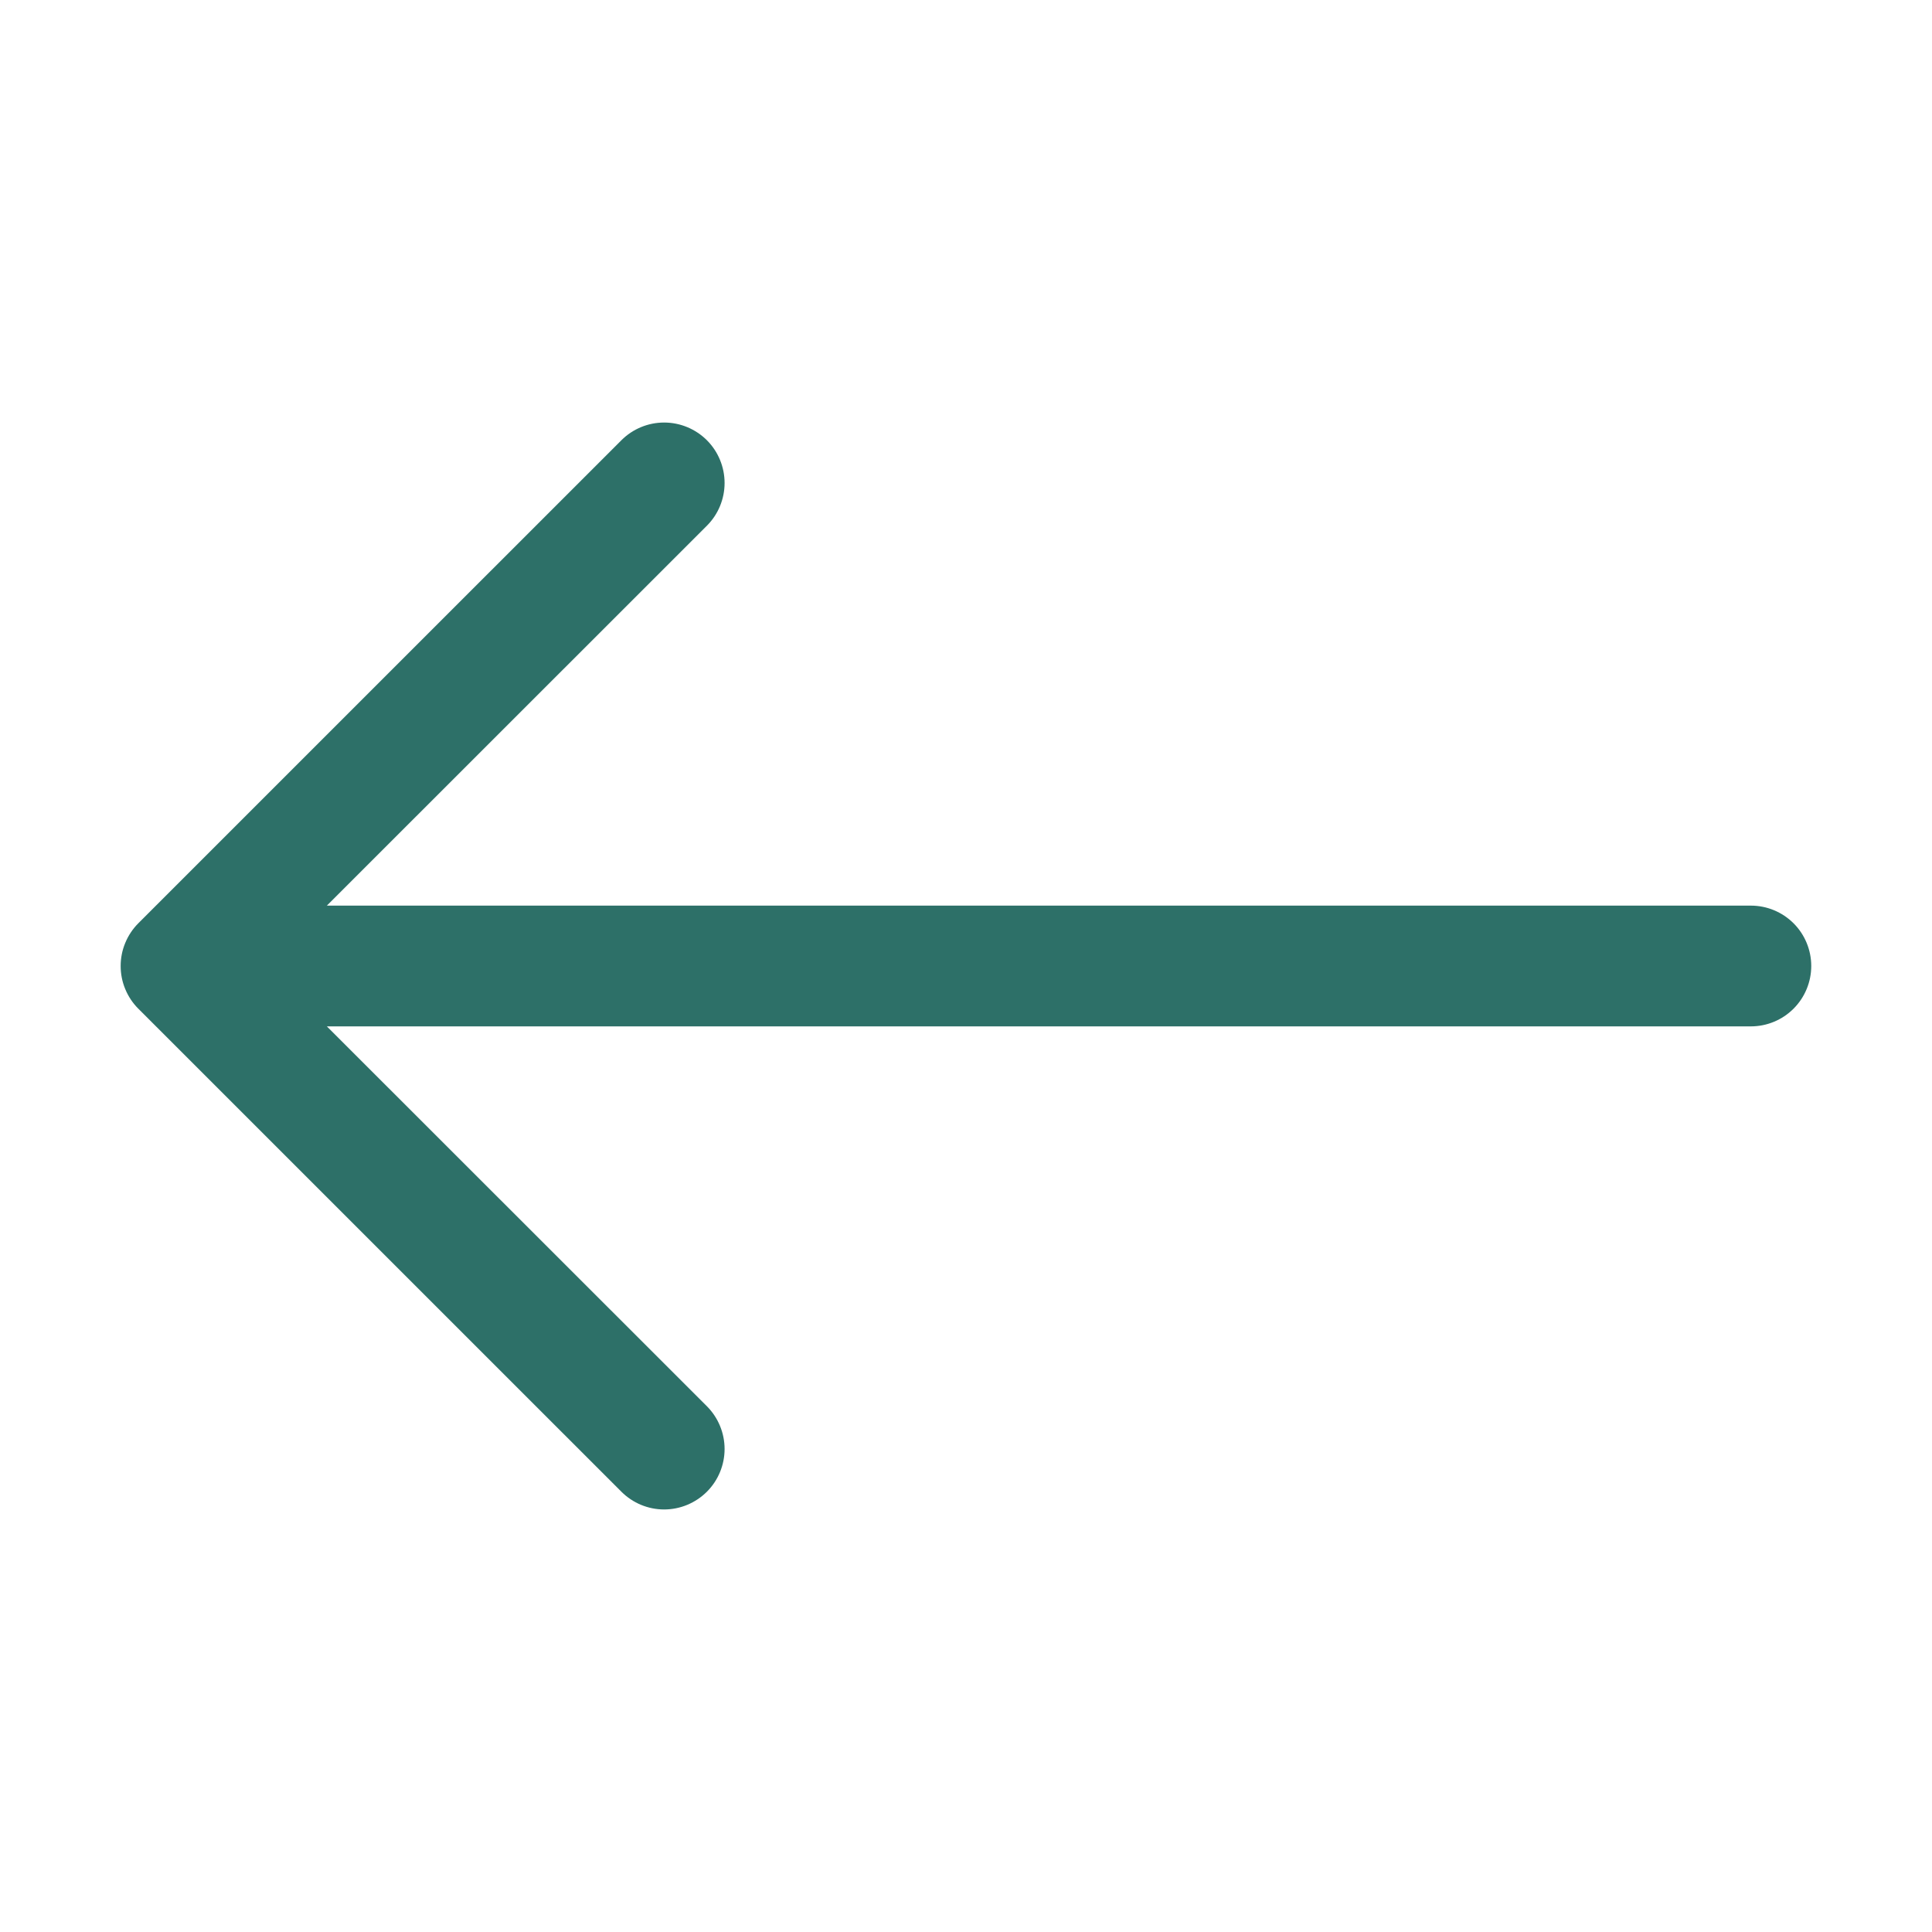 <svg width="44" height="44" viewBox="0 0 44 44" fill="none" xmlns="http://www.w3.org/2000/svg">
<path fill-rule="evenodd" clip-rule="evenodd" d="M41.25 22C41.25 21.635 41.105 21.285 40.847 21.027C40.589 20.77 40.24 20.625 39.875 20.625H7.444L16.099 11.973C16.357 11.715 16.502 11.365 16.502 11C16.502 10.635 16.357 10.284 16.099 10.026C15.84 9.768 15.49 9.623 15.125 9.623C14.76 9.623 14.41 9.768 14.152 10.026L3.151 21.026C3.023 21.154 2.922 21.306 2.853 21.473C2.783 21.64 2.748 21.819 2.748 22C2.748 22.181 2.783 22.36 2.853 22.527C2.922 22.694 3.023 22.846 3.151 22.973L14.152 33.973C14.41 34.231 14.76 34.377 15.125 34.377C15.49 34.377 15.84 34.231 16.099 33.973C16.357 33.715 16.502 33.365 16.502 33C16.502 32.635 16.357 32.285 16.099 32.026L7.444 23.375H39.875C40.24 23.375 40.589 23.23 40.847 22.972C41.105 22.714 41.25 22.364 41.25 22Z" fill="#2D7068"/>
</svg>
